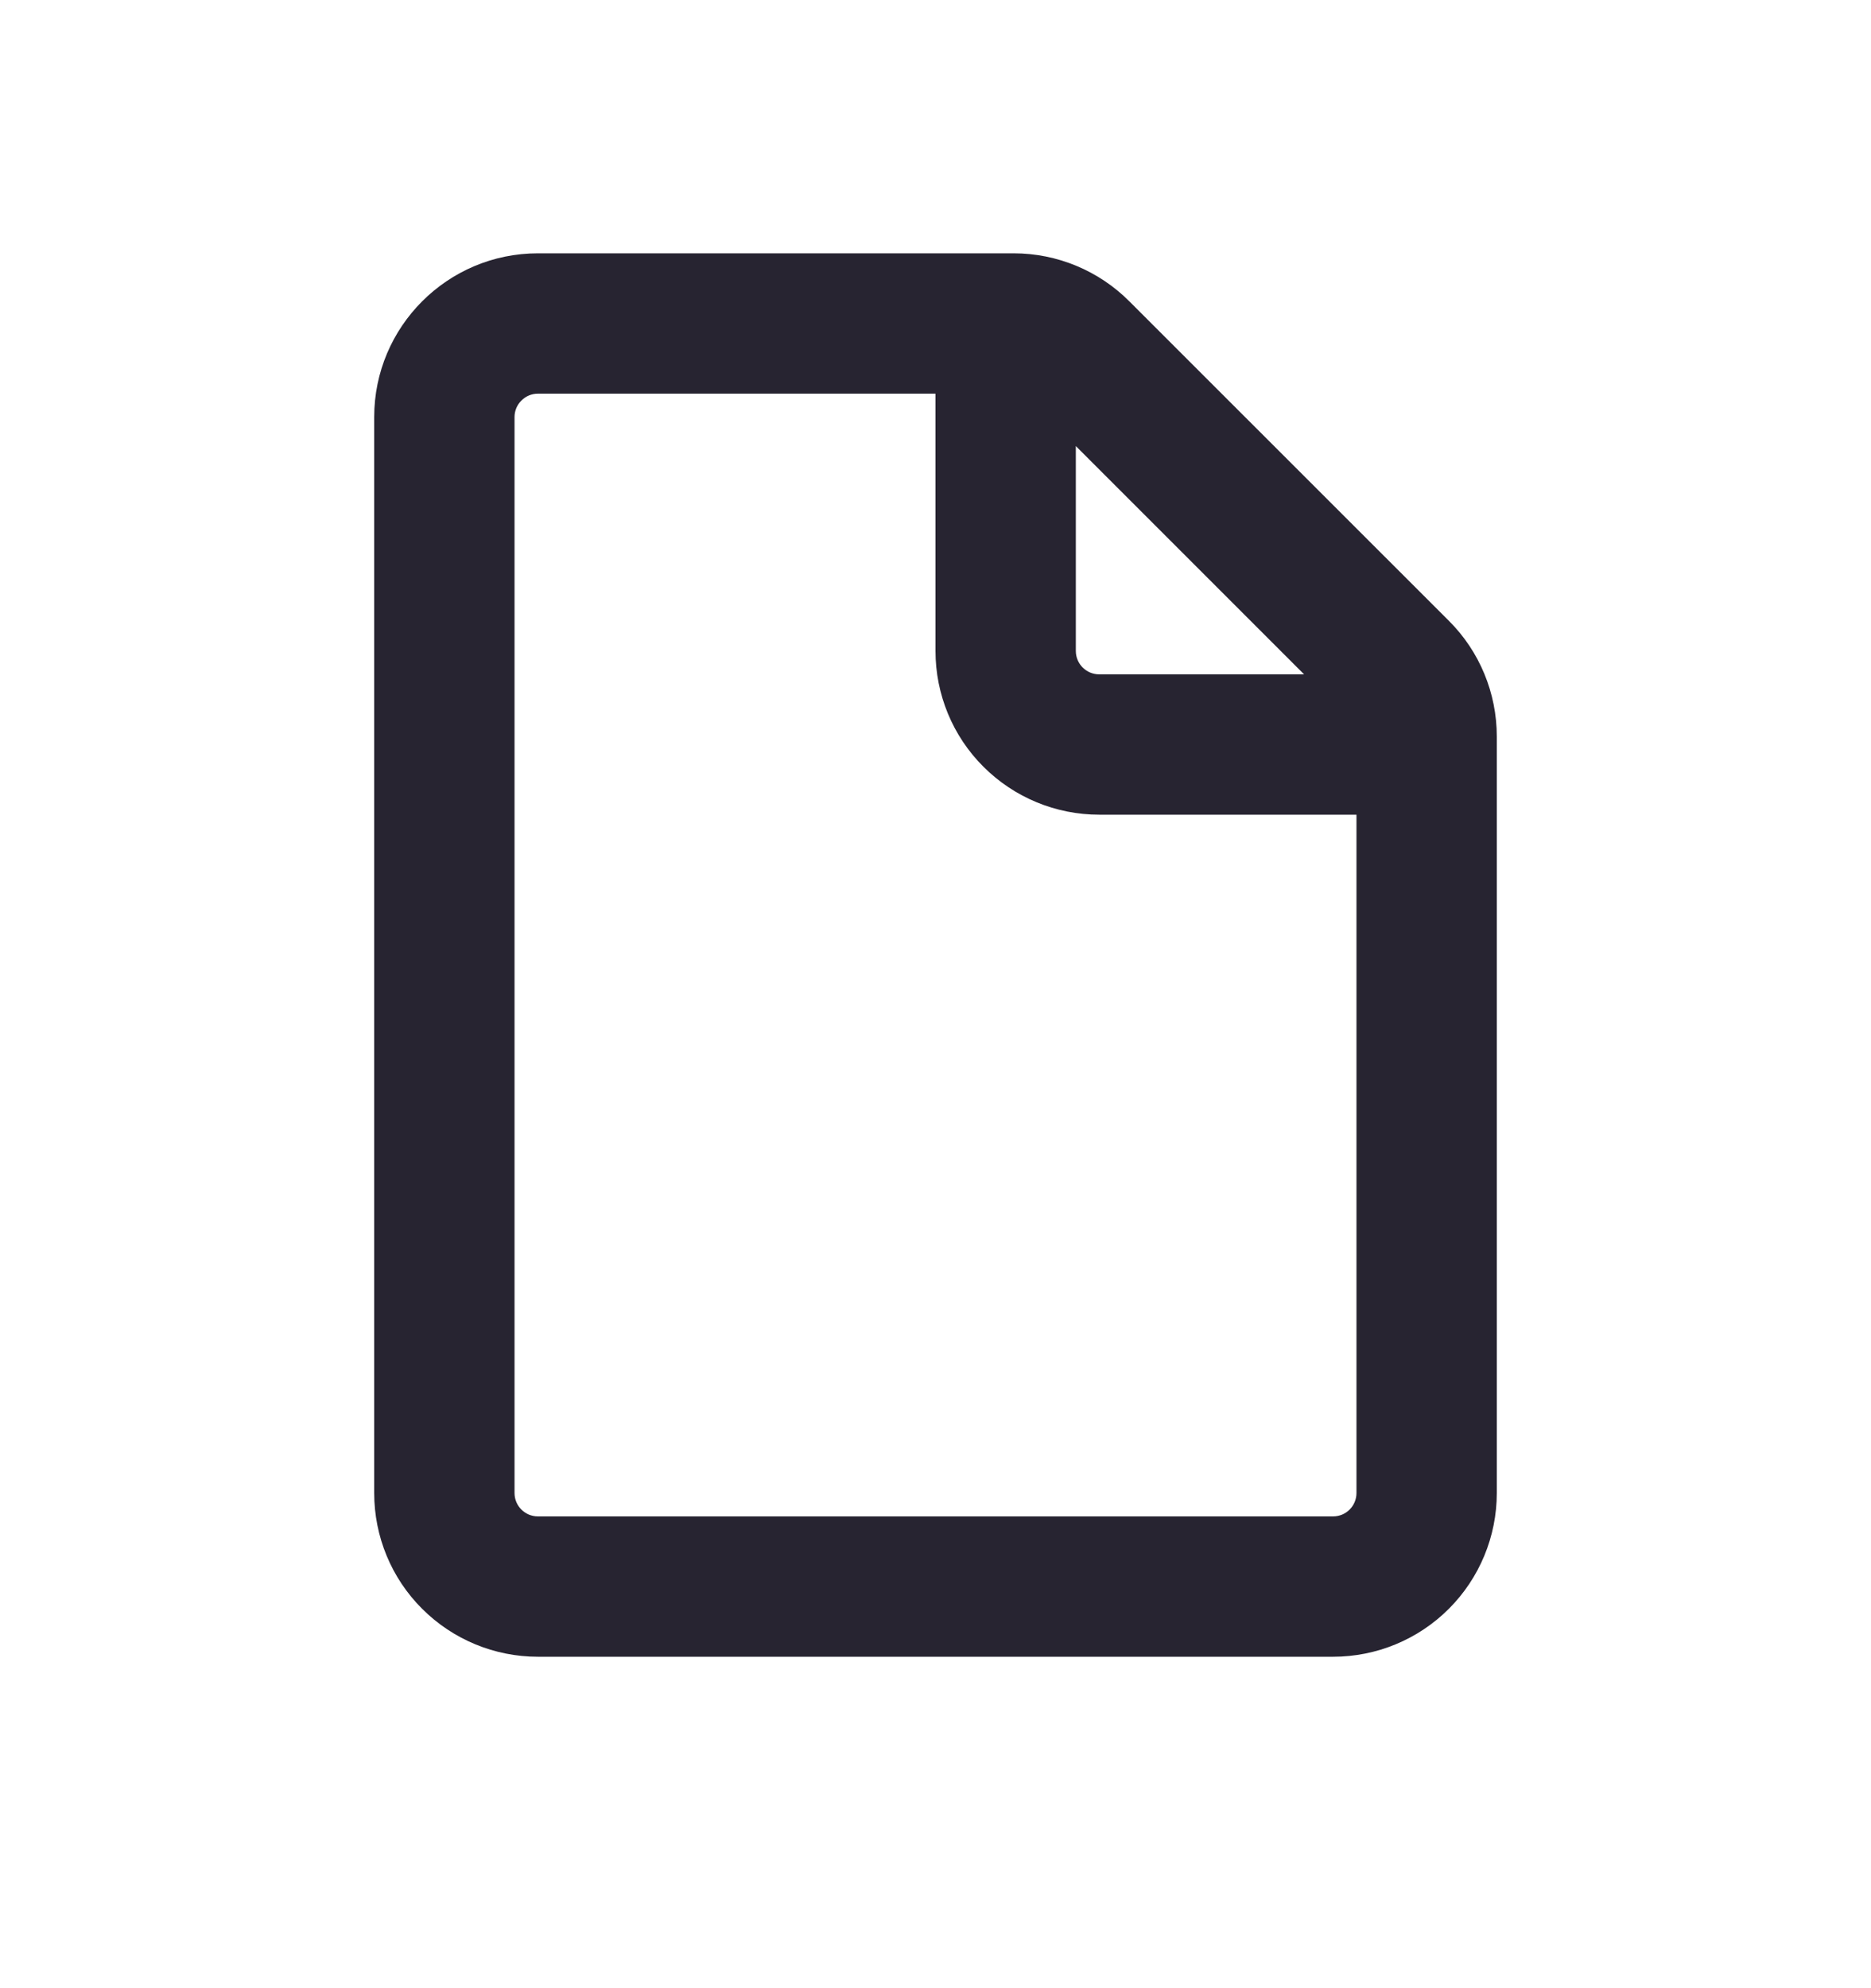 <svg width="16" height="17" viewBox="0 0 16 17" fill="none" xmlns="http://www.w3.org/2000/svg">
<path fill-rule="evenodd" clip-rule="evenodd" d="M4.6 3.366C4.547 3.366 4.496 3.387 4.459 3.425C4.421 3.462 4.4 3.513 4.4 3.566V12.766C4.4 12.877 4.49 12.966 4.6 12.966H11.4C11.453 12.966 11.504 12.945 11.541 12.908C11.579 12.87 11.6 12.819 11.6 12.766V6.966H9.4C9.029 6.966 8.673 6.819 8.41 6.556C8.147 6.294 8 5.938 8 5.566V3.366H4.6ZM9.2 3.814V5.566C9.2 5.677 9.29 5.766 9.4 5.766H11.152L9.2 3.814ZM3.2 3.566C3.2 2.794 3.827 2.166 4.6 2.166H8.669C9.04 2.166 9.396 2.314 9.658 2.577L12.39 5.308C12.653 5.57 12.8 5.926 12.8 6.298V12.766C12.8 13.138 12.652 13.494 12.39 13.756C12.127 14.019 11.771 14.166 11.4 14.166H4.6C4.229 14.166 3.873 14.019 3.61 13.756C3.347 13.494 3.2 13.138 3.2 12.766V3.566Z" fill="#272431"/>
</svg>
